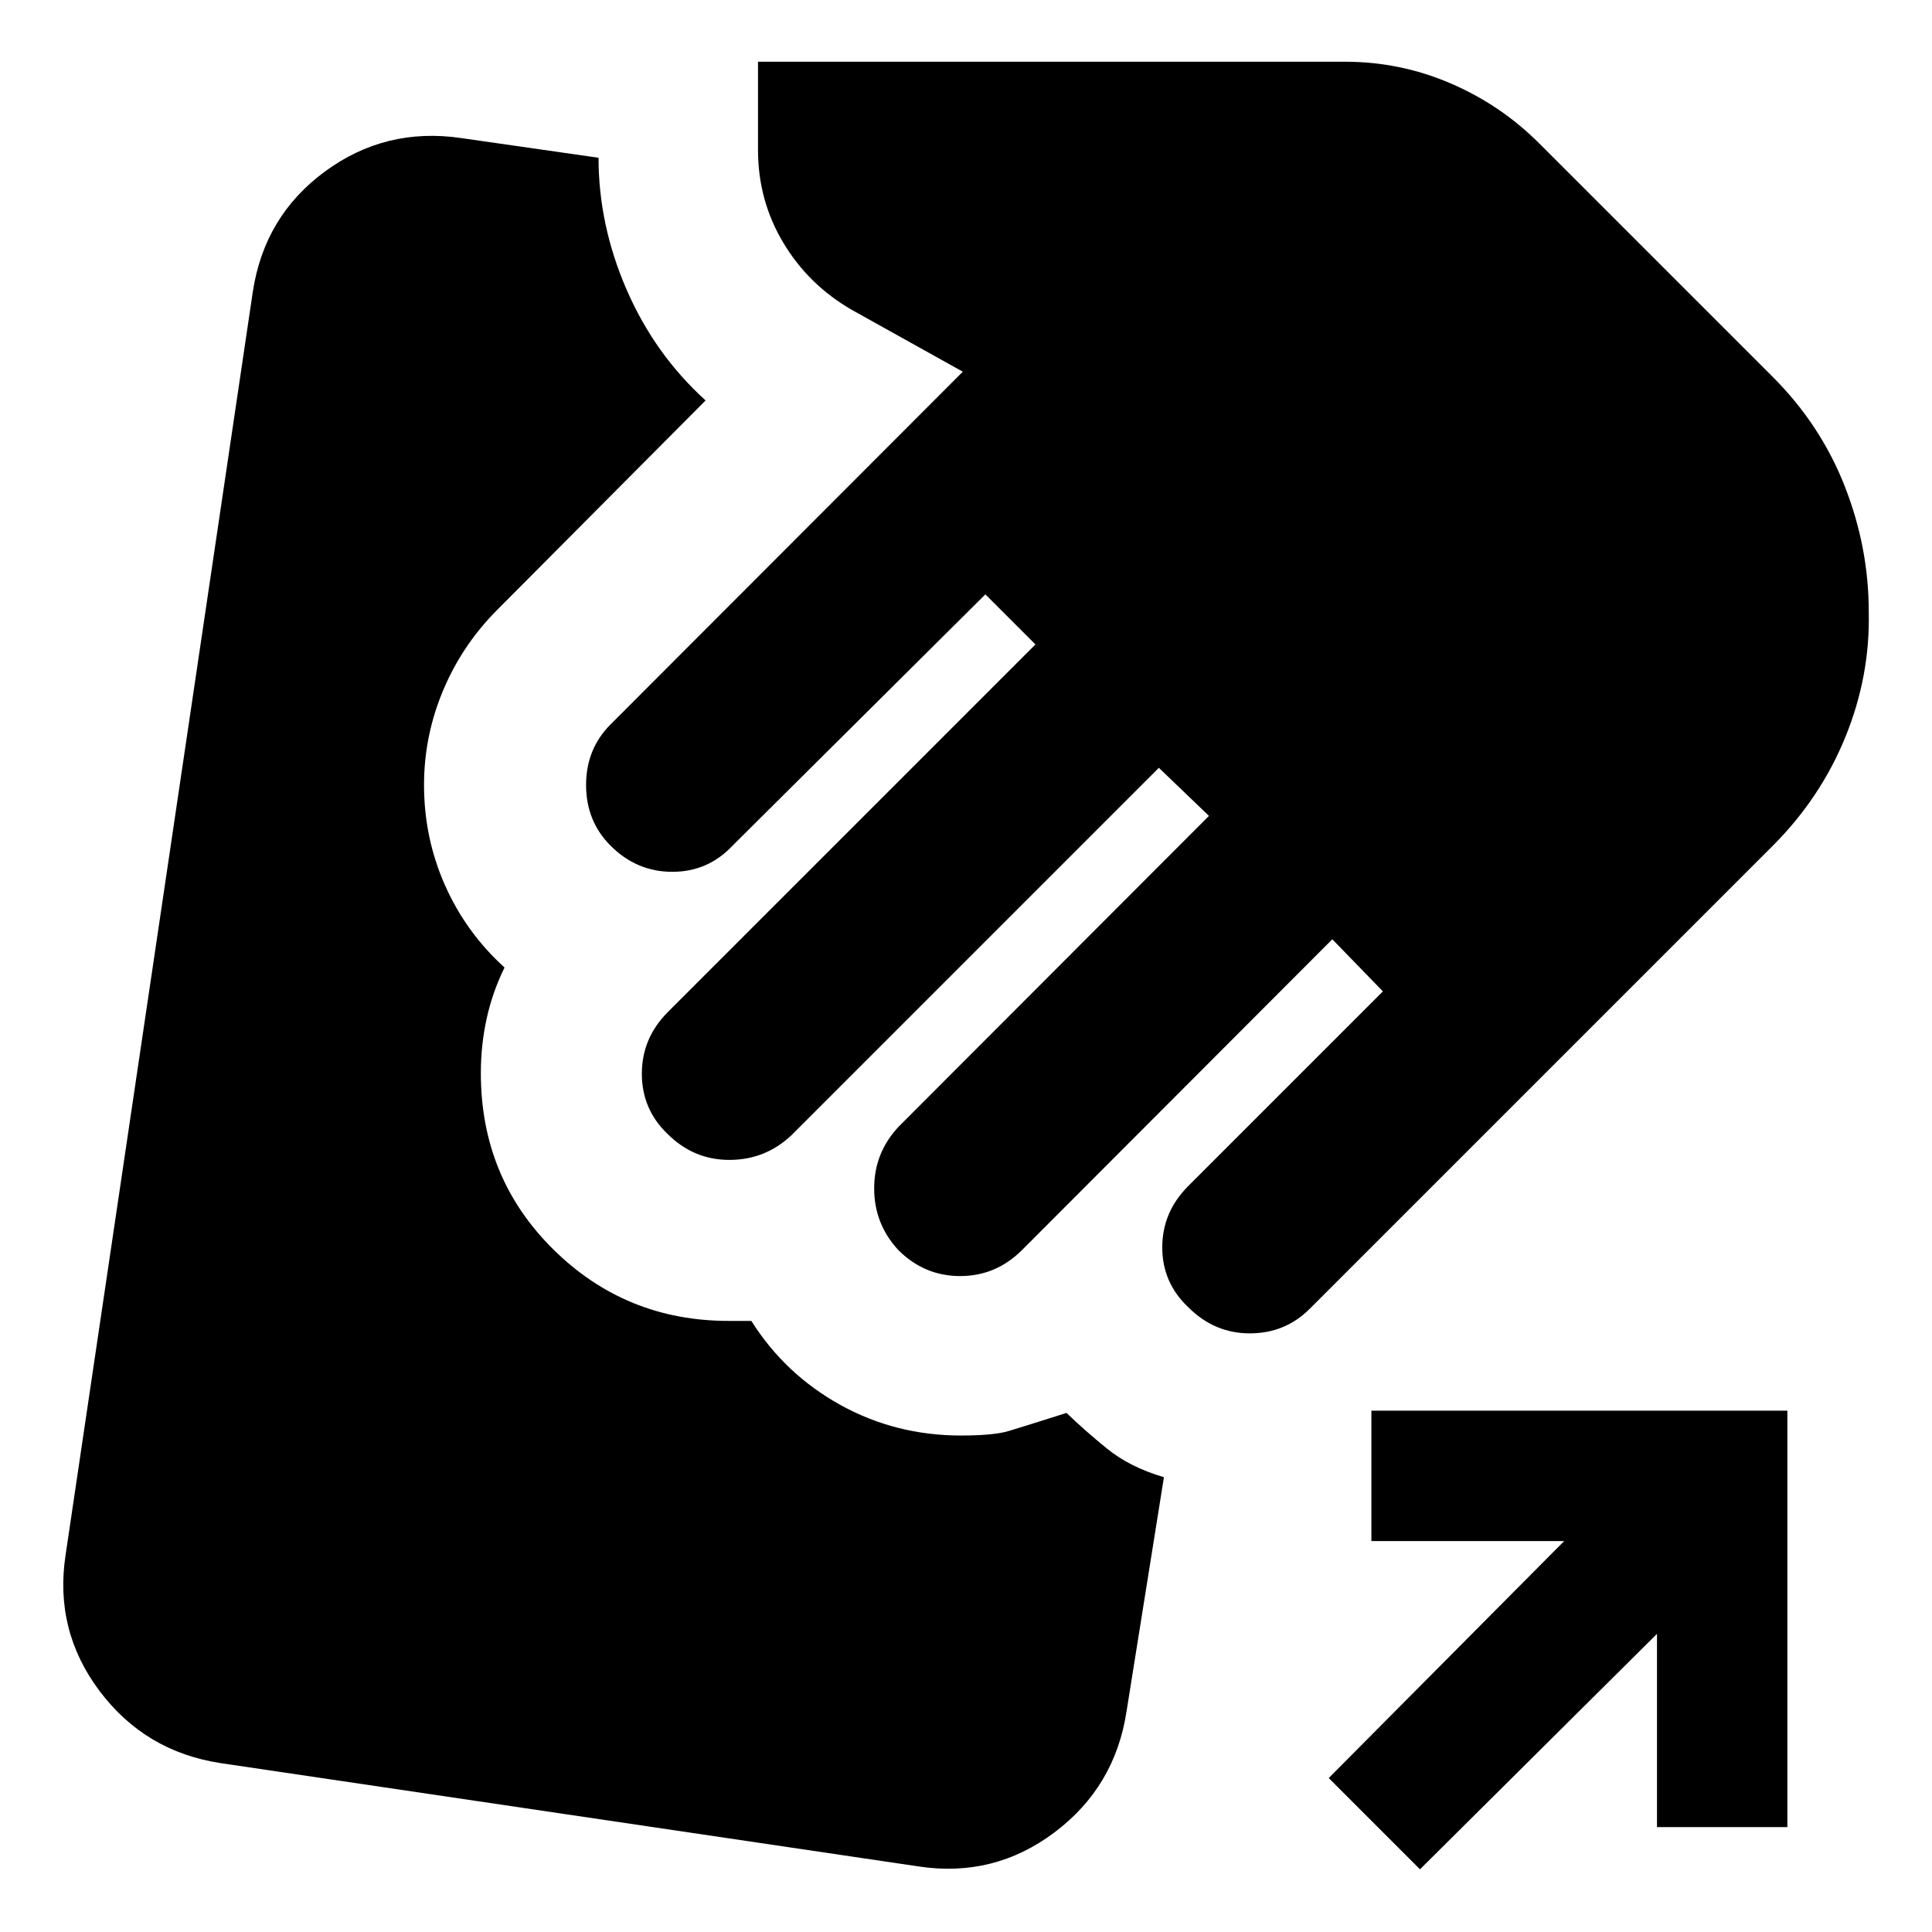<svg xmlns="http://www.w3.org/2000/svg" height="24" viewBox="0 -960 960 960" width="24"><path d="M456.35-32.59 109.67-83.91q-37.54-5.72-60.17-35.81-22.63-30.08-16.91-67.63l93.04-627.74q5.72-37.54 35.8-59.67 30.09-22.13 67.64-16.65l68.34 9.8q0 33.44 13.96 65.56 13.96 32.12 39.24 55.03L247.17-657.07q-17.47 17.48-26.97 40.08-9.5 22.6-9.5 47.08 0 26.24 10.38 49.71 10.38 23.48 29.62 40.96-6 12.24-8.88 25.36-2.89 13.12-2.89 27.12 0 51.96 35.96 87.53 35.96 35.58 87.15 35.58h11.29q16.71 26.48 44.19 41.72Q445-246.7 477.48-246.7q16.28 0 23.72-2.23 7.43-2.24 28.76-9 8.71 8.47 20.07 17.71t28.32 14.24l-18.57 116.31q-5.71 37.54-35.8 60.17-30.09 22.63-67.63 16.91Zm134.13-277.82q-12.96-12.2-12.96-29.77 0-17.58 12.96-30.54l96.67-96.67-25.13-25.89-154.15 154.39q-12.96 12.96-30.77 12.96-17.82 0-30.77-12.96-11.96-12.96-11.96-30.65 0-17.7 12.2-30.66l154.15-154.39-24.89-23.89L393.2-395.85q-12.96 12.2-30.78 12.2-17.81 0-30.77-12.96-12.72-12.19-12.72-29.89 0-17.7 12.96-30.65l182.63-182.63-24.89-24.89-125.67 124.91q-12.2 12.96-29.89 12.96-17.7 0-30.66-12.96-12.19-12.2-12.19-30.15 0-17.96 12.19-30.16l175-175.23-55.02-30.66q-21.63-12.43-34.18-33.44-12.56-21.01-12.56-46.12v-43.81h291.68q27.34 0 52.33 10.7t44.14 29.85L880.89-772.7q23.72 23.72 35.7 54.18 11.98 30.45 11.98 62.41.76 31.96-11.6 62.29-12.36 30.34-36.08 54.06L650.78-309.65q-12.19 12.19-29.77 12.19t-30.53-12.95ZM705.59-31.15 660.24-76.5l117-117.76h-95.81v-64.78h206.7v206.93h-64.78v-96.04l-117.76 117Z"/></svg>